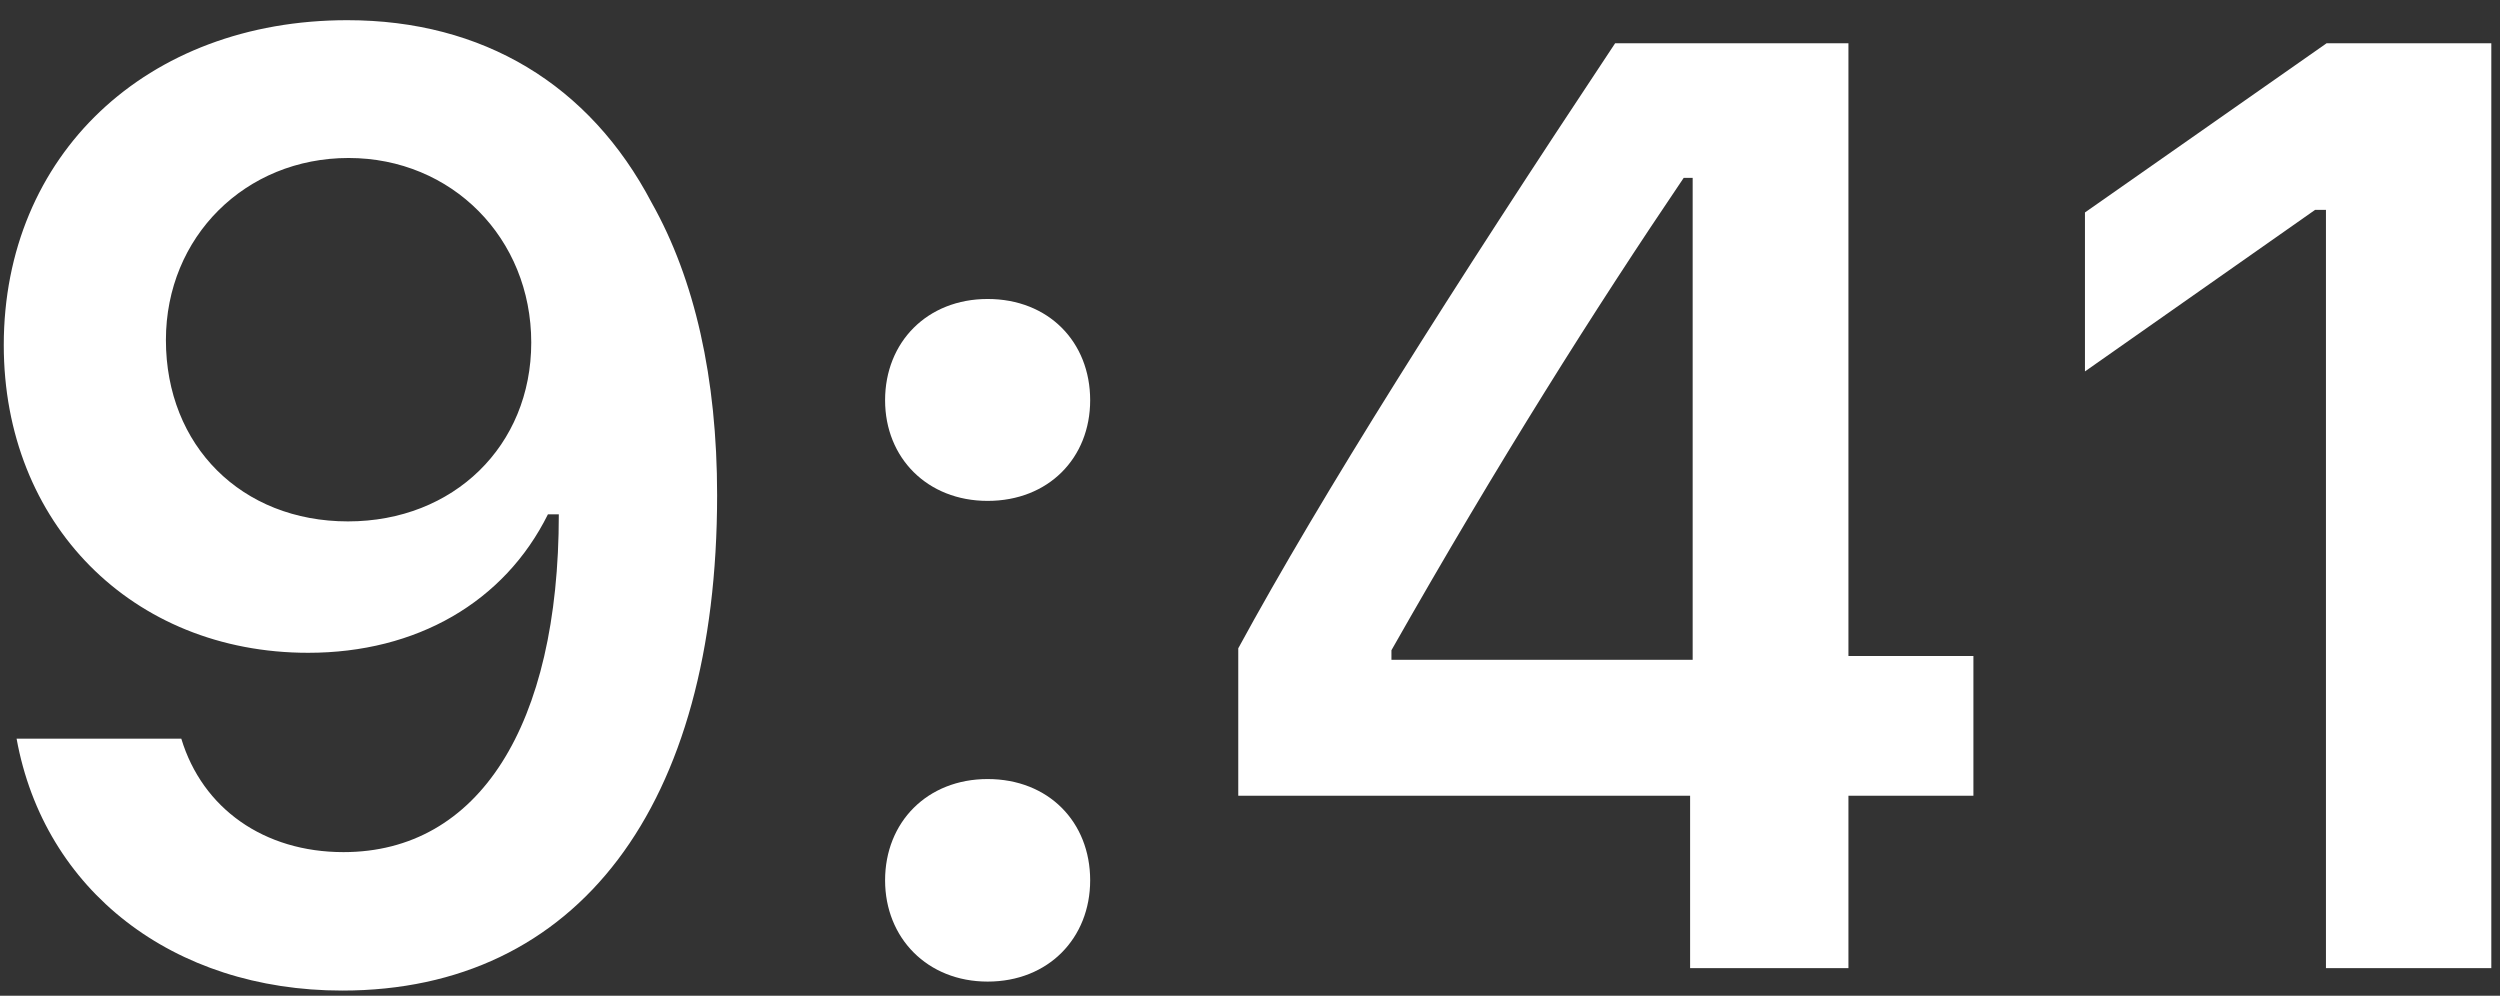<svg width="118" height="47" viewBox="0 0 118 47" fill="none" xmlns="http://www.w3.org/2000/svg">
<rect x="0" y="0" width="118" height="47" fill="#333333" stroke="none"/>
<g id="Date">
<g id="9:41">
<path d="M16.151 46.755C27.253 46.755 33.848 38.072 33.848 23.369C33.848 17.833 32.789 13.175 30.762 9.575C27.828 3.978 22.776 0.953 16.393 0.953C6.894 0.953 0.178 7.336 0.178 16.291C0.178 24.701 6.228 30.812 14.547 30.812C19.66 30.812 23.805 28.422 25.862 24.277H25.952C25.952 24.277 26.073 24.277 26.104 24.277C26.164 24.277 26.376 24.277 26.376 24.277C26.376 34.26 22.594 40.22 16.211 40.22C12.46 40.22 9.556 38.163 8.557 34.865H0.783C2.083 42.035 8.164 46.755 16.151 46.755ZM16.423 24.61C11.401 24.61 7.831 21.04 7.831 16.049C7.831 11.178 11.583 7.457 16.453 7.457C21.324 7.457 25.075 11.238 25.075 16.169C25.075 21.04 21.415 24.61 16.423 24.61Z" fill="white"/>
<path d="M46.616 46.331C49.49 46.331 51.456 44.274 51.456 41.551C51.456 38.798 49.49 36.771 46.616 36.771C43.772 36.771 41.776 38.798 41.776 41.551C41.776 44.274 43.772 46.331 46.616 46.331ZM46.616 23.642C49.49 23.642 51.456 21.615 51.456 18.892C51.456 16.139 49.49 14.112 46.616 14.112C43.772 14.112 41.776 16.139 41.776 18.892C41.776 21.615 43.772 23.642 46.616 23.642Z" fill="white"/>
<path d="M79.773 45.696H87.246V37.558H93.145V30.963H87.246V2.042H76.234C68.52 13.659 62.379 23.369 58.446 30.6V37.558H79.773V45.696ZM65.676 30.691C70.758 21.736 75.296 14.566 79.471 8.395H79.894V31.144H65.676V30.691Z" fill="white"/>
<path d="M109.785 45.696H117.59V2.042H109.815L98.41 10.028V17.531L109.271 9.907H109.785V45.696Z" fill="white"/>
</g>
</g>
</svg>
